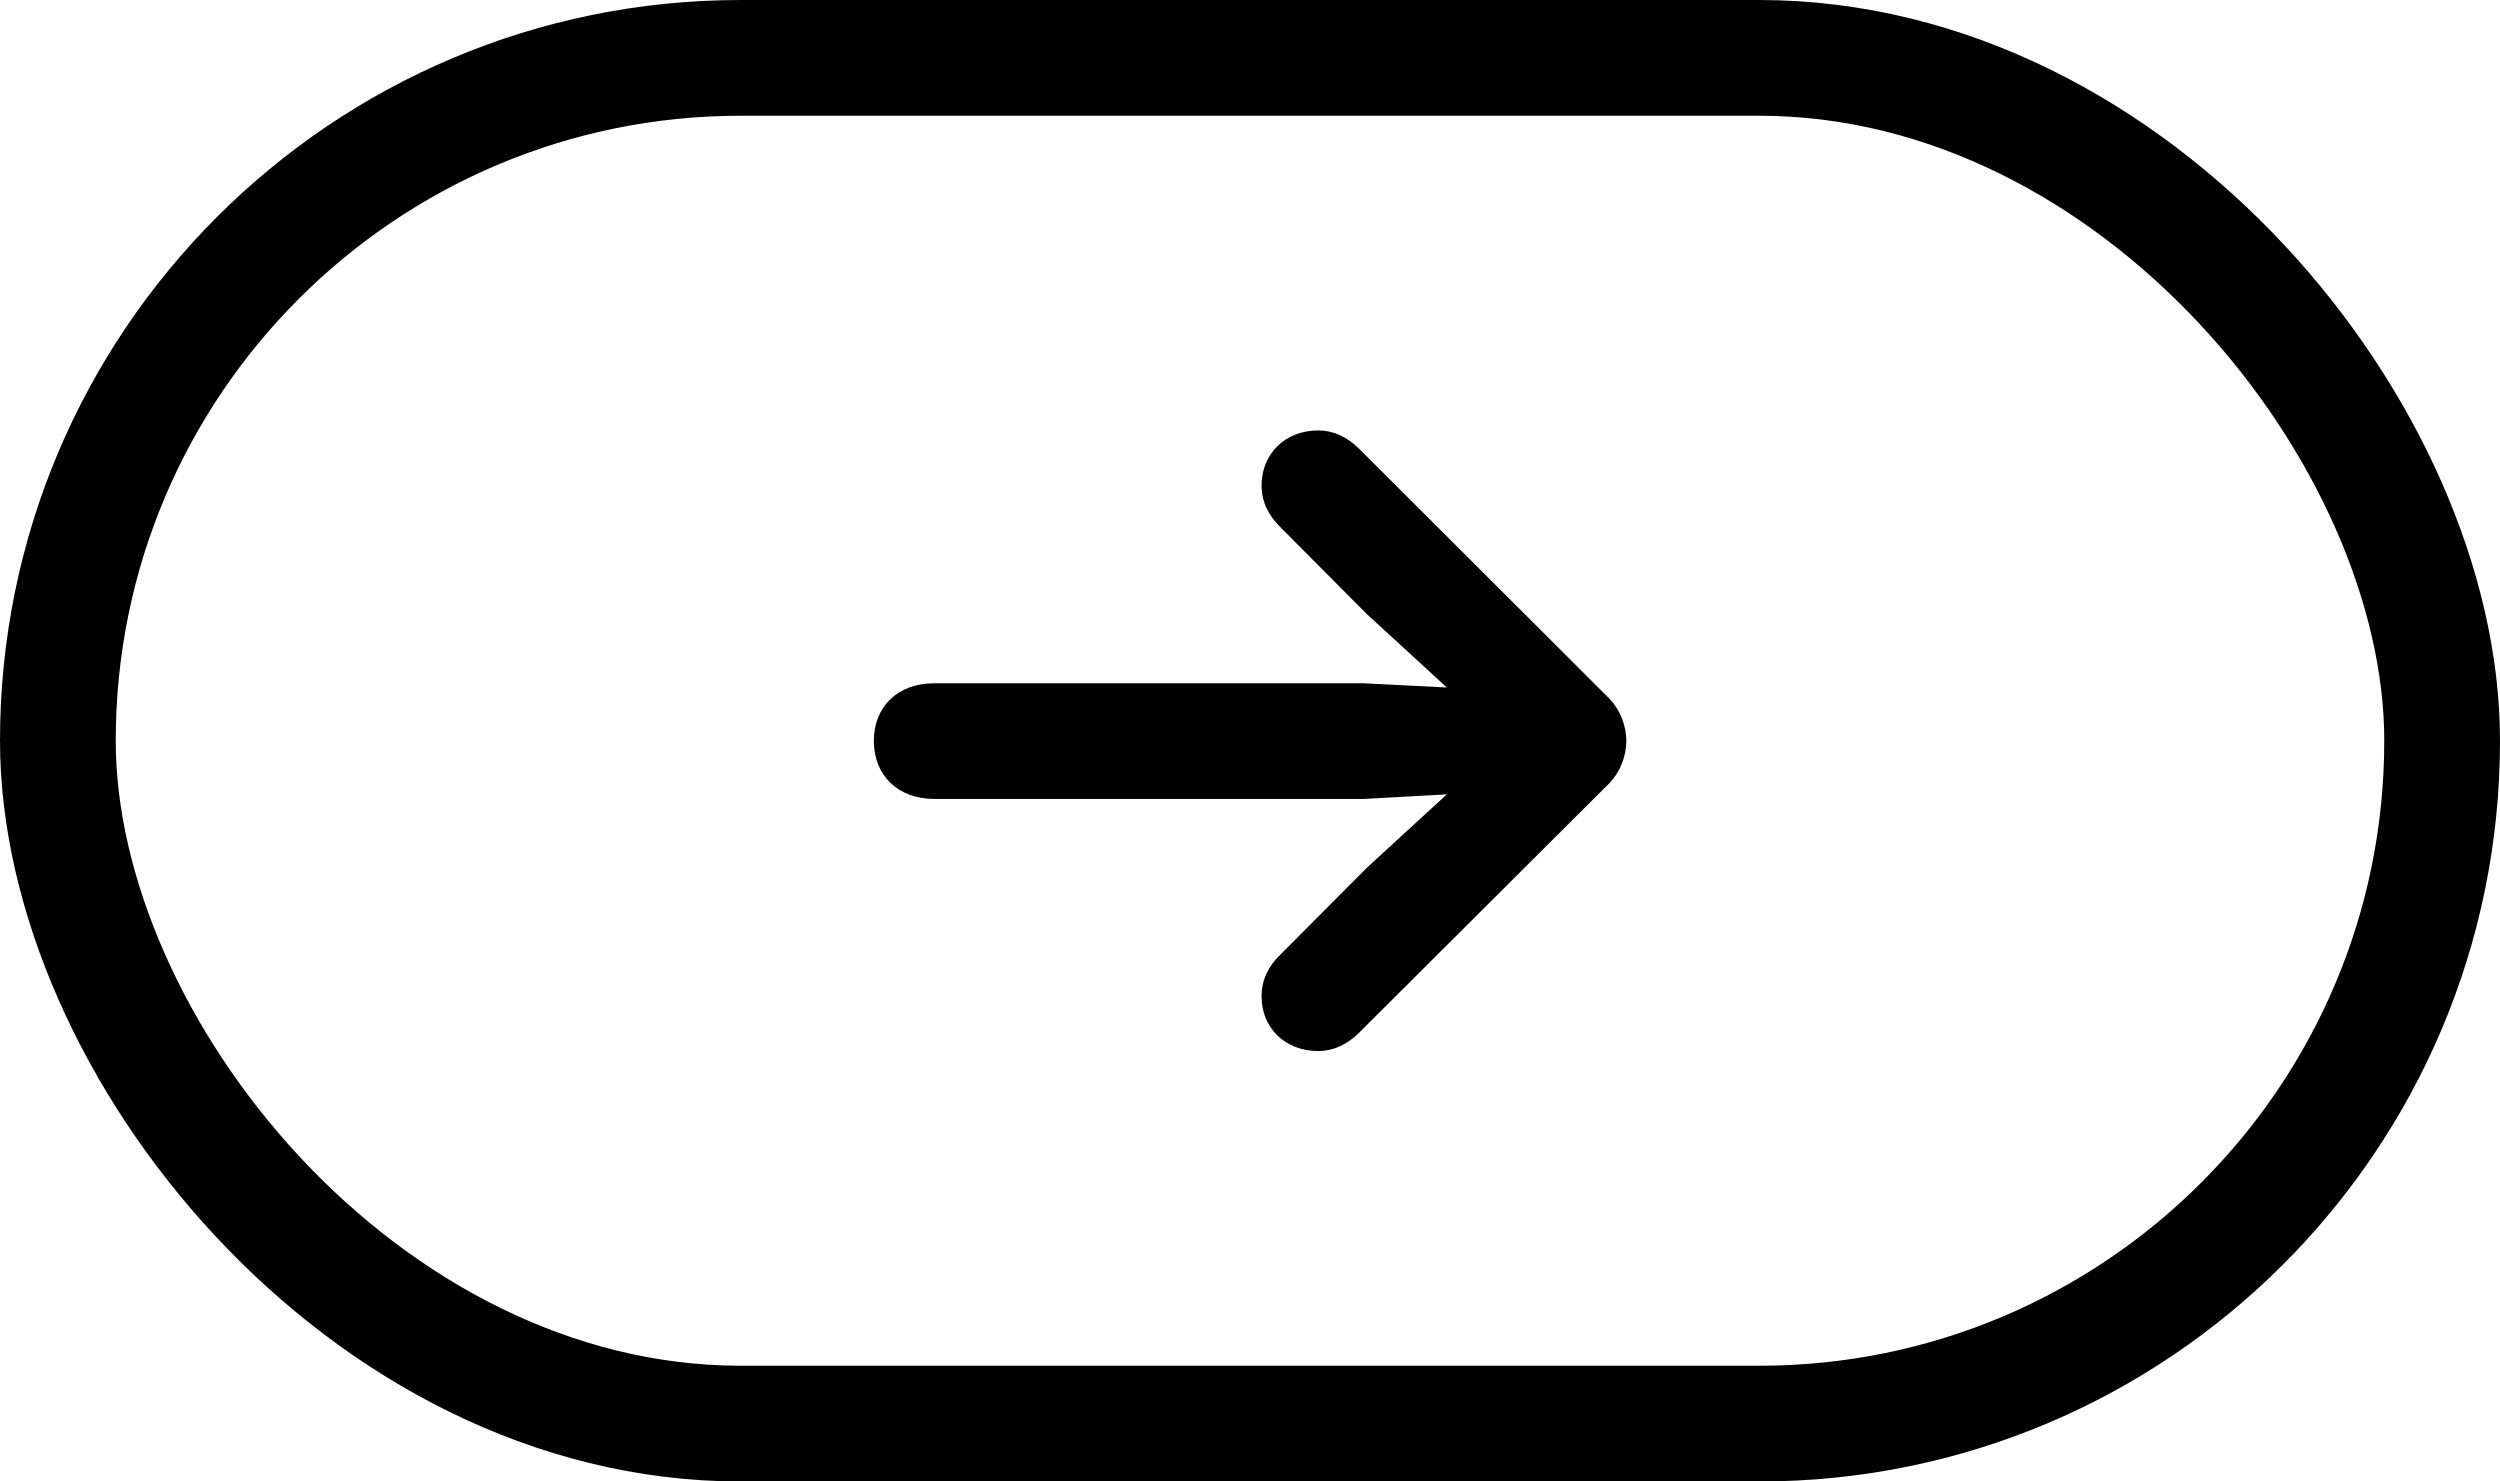 <svg width="54" height="32" viewBox="0 0 54 32" fill="none" xmlns="http://www.w3.org/2000/svg">
<rect x="1.25" y="1.25" width="51.5" height="29.5" rx="14.75" stroke="black" stroke-width="2.5"/>
<path d="M35.128 16.004C35.128 15.664 34.987 15.315 34.754 15.082L29.359 9.695C29.093 9.43 28.786 9.297 28.479 9.297C27.748 9.297 27.25 9.812 27.25 10.484C27.25 10.857 27.416 11.148 27.649 11.38L29.533 13.273L31.252 14.85L29.459 14.759H20.178C19.398 14.759 18.875 15.257 18.875 16.004C18.875 16.751 19.398 17.257 20.178 17.257H29.459L31.252 17.158L29.533 18.735L27.649 20.627C27.416 20.852 27.25 21.142 27.25 21.524C27.25 22.196 27.748 22.703 28.479 22.703C28.786 22.703 29.093 22.57 29.351 22.312L34.754 16.925C34.987 16.693 35.128 16.344 35.128 16.004Z" fill="black"/>
</svg>
